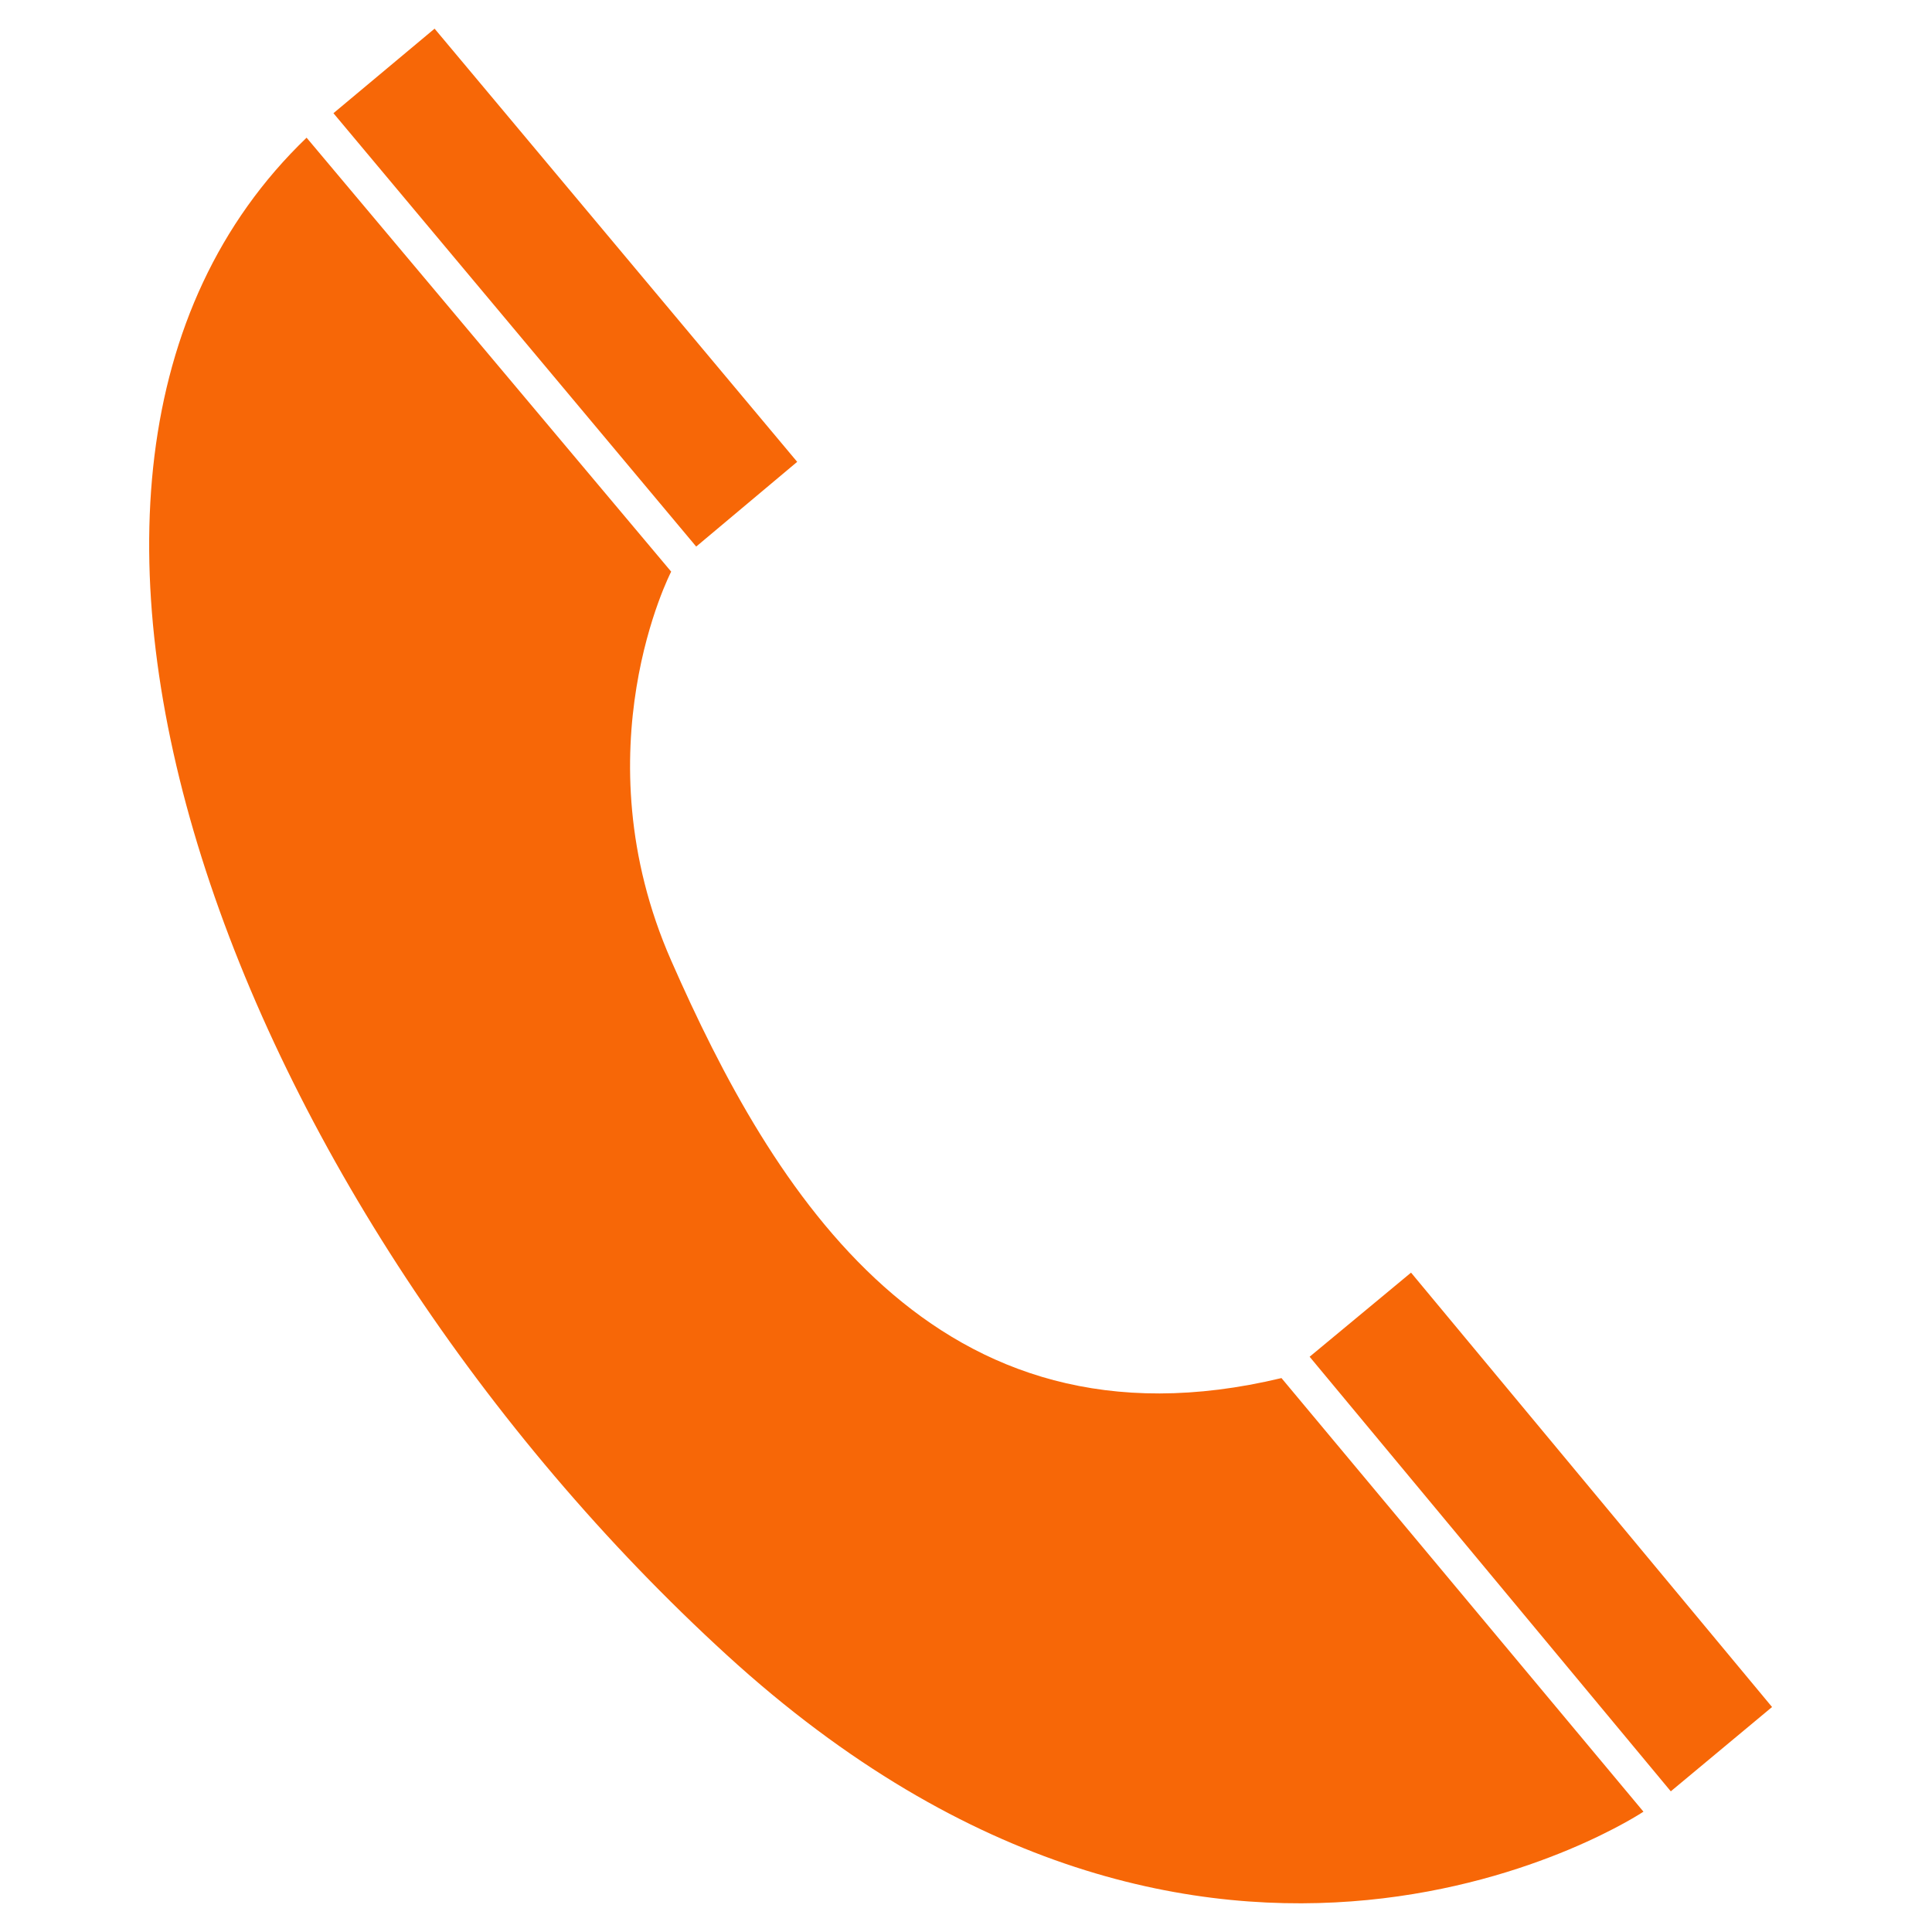 <?xml version="1.0" standalone="no"?><!DOCTYPE svg PUBLIC "-//W3C//DTD SVG 1.1//EN" "http://www.w3.org/Graphics/SVG/1.1/DTD/svg11.dtd"><svg class="icon" width="32px" height="32.00px" viewBox="0 0 1024 1024" version="1.1" xmlns="http://www.w3.org/2000/svg"><path fill="#f76707" d="M162.499 72.98L355.738 302.981s-49.029 94.556 0 206.141c53.381 121.426 139.418 265.441 323.471 221.286l191.857 229.816s-228.178 152.545-485.857-83.036C127.549 641.638-25.221 253.338 162.499 72.98zM368.998 289.7L176.732 59.996l53.606-44.81 192.184 229.601zM885.555 949.443L694.129 719.104l53.75-44.585 191.345 230.236z" /></svg>